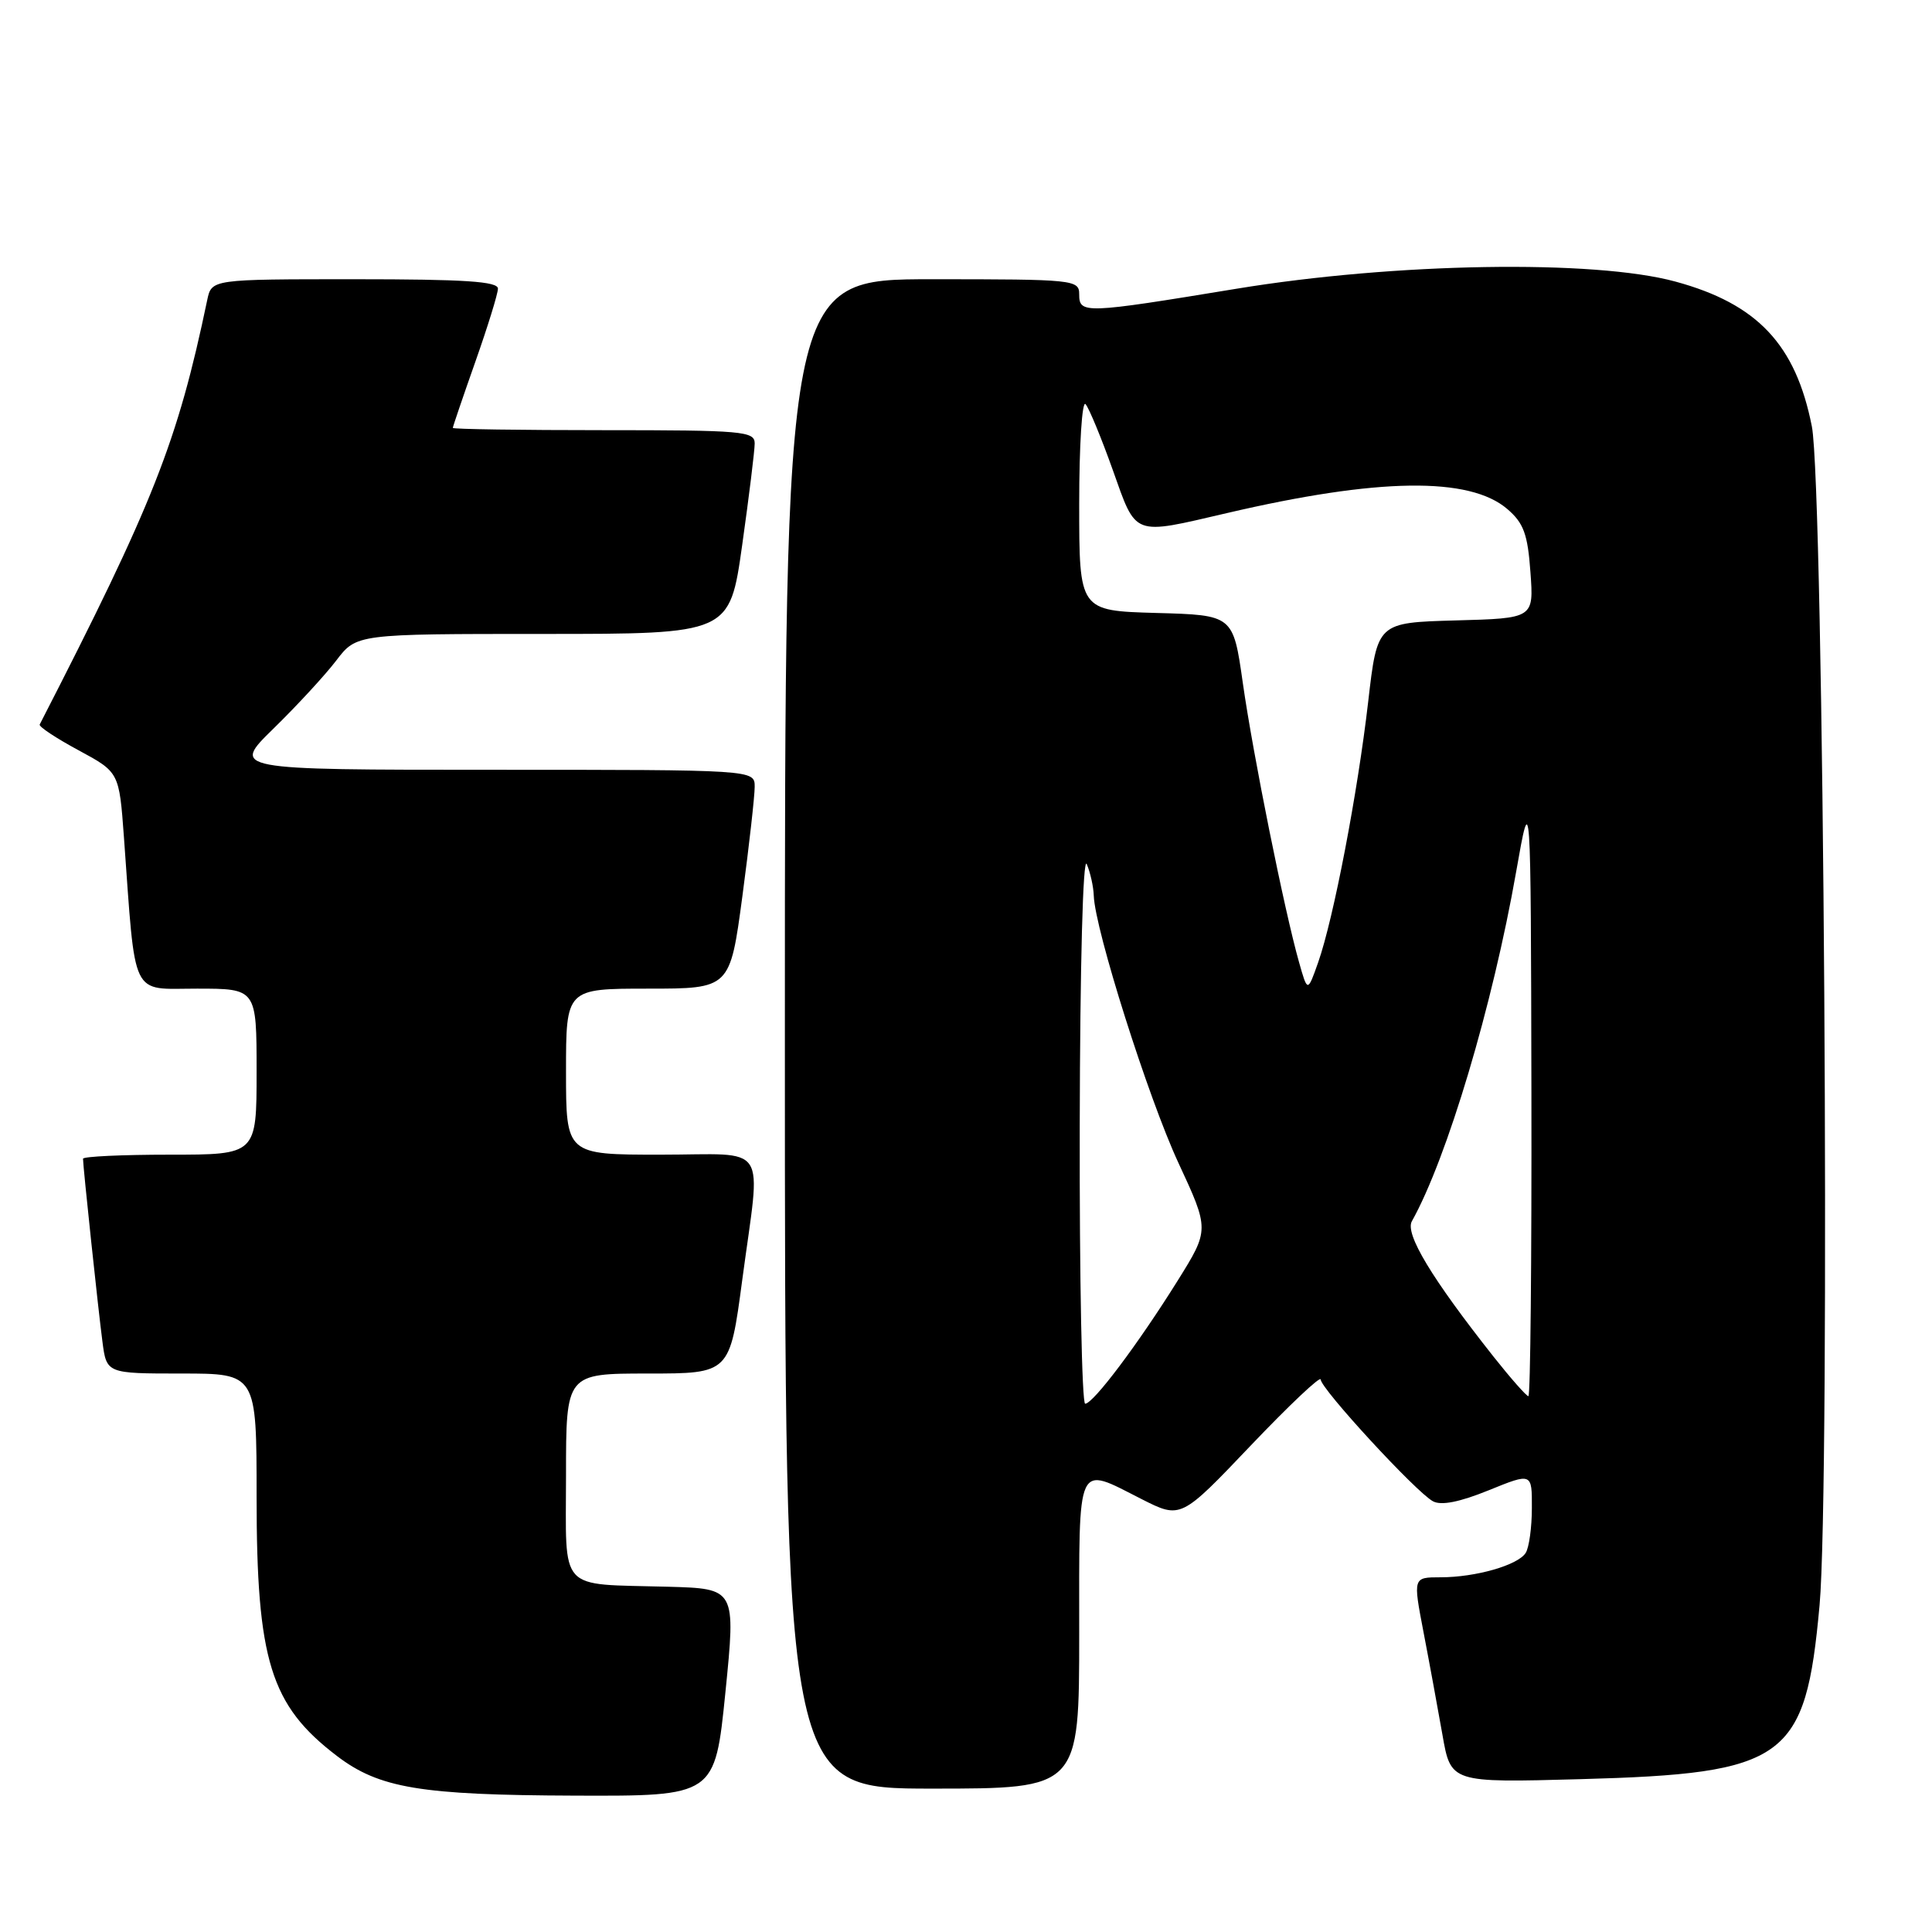 <?xml version="1.0" encoding="UTF-8" standalone="no"?>
<!DOCTYPE svg PUBLIC "-//W3C//DTD SVG 1.1//EN" "http://www.w3.org/Graphics/SVG/1.1/DTD/svg11.dtd" >
<svg xmlns="http://www.w3.org/2000/svg" xmlns:xlink="http://www.w3.org/1999/xlink" version="1.1" viewBox="0 0 256 256">
 <g >
 <path fill="currentColor"
d=" M 96.12 224.25 C 97.50 210.50 97.50 210.50 88.50 210.25 C 73.78 209.84 75.00 211.18 75.00 195.48 C 75.00 182.00 75.00 182.00 85.85 182.00 C 96.70 182.00 96.70 182.00 98.35 169.61 C 100.83 151.02 102.12 153.00 87.50 153.00 C 75.00 153.00 75.00 153.00 75.00 142.00 C 75.00 131.00 75.00 131.00 85.86 131.00 C 96.73 131.00 96.73 131.00 98.37 118.75 C 99.27 112.01 100.00 105.49 100.00 104.25 C 100.00 102.00 100.00 102.00 65.32 102.00 C 30.65 102.00 30.65 102.00 36.25 96.53 C 39.33 93.52 43.07 89.47 44.55 87.53 C 47.24 84.00 47.24 84.00 71.96 84.00 C 96.68 84.00 96.68 84.00 98.34 72.25 C 99.25 65.79 100.00 59.71 100.00 58.75 C 100.00 57.14 98.38 57.00 80.00 57.00 C 69.00 57.00 60.00 56.87 60.00 56.70 C 60.00 56.54 61.34 52.60 62.98 47.95 C 64.62 43.30 65.97 38.94 65.98 38.25 C 66.00 37.29 61.55 37.00 47.02 37.00 C 28.04 37.00 28.04 37.00 27.46 39.75 C 23.52 58.58 20.35 66.61 5.26 96.00 C 5.12 96.28 7.43 97.81 10.40 99.41 C 15.79 102.32 15.79 102.32 16.42 110.91 C 18.00 132.64 17.21 131.00 26.10 131.00 C 34.00 131.00 34.00 131.00 34.00 142.00 C 34.00 153.00 34.00 153.00 22.50 153.00 C 16.18 153.00 11.00 153.24 11.00 153.54 C 11.00 154.55 13.01 173.49 13.57 177.75 C 14.12 182.00 14.12 182.00 24.06 182.00 C 34.00 182.00 34.00 182.00 34.00 198.34 C 34.00 220.03 35.84 225.96 44.64 232.67 C 50.24 236.94 55.71 237.86 76.12 237.93 C 94.73 238.00 94.73 238.00 96.12 224.25 Z  M 143.00 216.50 C 143.00 193.23 142.54 194.21 151.27 198.64 C 156.47 201.27 156.47 201.27 165.73 191.54 C 170.83 186.19 175.00 182.25 175.00 182.79 C 175.00 184.00 187.66 197.75 189.88 198.93 C 190.97 199.52 193.42 199.03 197.26 197.47 C 203.00 195.14 203.00 195.14 202.98 199.82 C 202.98 202.39 202.61 205.07 202.16 205.77 C 201.13 207.40 195.53 209.00 190.87 209.00 C 187.23 209.00 187.23 209.00 188.62 216.25 C 189.39 220.24 190.51 226.36 191.13 229.86 C 192.24 236.22 192.24 236.22 209.37 235.75 C 236.73 235.00 239.24 233.18 241.10 212.72 C 242.54 196.99 241.67 64.56 240.08 56.50 C 237.94 45.65 232.86 40.26 222.00 37.31 C 211.22 34.37 184.80 34.81 163.84 38.26 C 143.66 41.58 143.00 41.60 143.00 39.00 C 143.00 37.07 142.33 37.00 123.50 37.00 C 104.00 37.00 104.00 37.00 104.00 137.00 C 104.00 237.00 104.00 237.00 123.50 237.00 C 143.00 237.00 143.00 237.00 143.00 216.50 Z  M 143.07 149.25 C 143.11 127.80 143.50 113.33 144.00 114.50 C 144.47 115.60 144.89 117.48 144.93 118.67 C 145.07 123.14 152.15 145.47 156.13 154.05 C 160.26 162.94 160.26 162.94 156.03 169.72 C 150.81 178.08 144.86 186.00 143.79 186.00 C 143.36 186.00 143.03 169.46 143.07 149.25 Z  M 197.89 179.75 C 189.71 169.40 186.14 163.49 187.08 161.82 C 191.74 153.50 197.79 133.23 200.90 115.50 C 202.84 104.50 202.84 104.50 202.92 144.75 C 202.96 166.89 202.79 185.00 202.52 185.00 C 202.26 185.00 200.18 182.64 197.89 179.75 Z  M 172.13 127.50 C 170.21 120.75 166.03 100.00 164.68 90.50 C 163.40 81.50 163.40 81.50 153.20 81.22 C 143.00 80.93 143.00 80.93 143.00 66.77 C 143.00 58.97 143.38 53.03 143.84 53.55 C 144.30 54.07 145.92 57.99 147.44 62.25 C 150.62 71.17 149.96 70.92 162.60 67.98 C 182.60 63.31 194.73 63.14 199.74 67.46 C 201.89 69.31 202.43 70.77 202.79 75.81 C 203.24 81.93 203.24 81.93 192.87 82.21 C 182.50 82.50 182.50 82.50 181.29 93.00 C 179.89 105.10 176.71 121.69 174.67 127.50 C 173.26 131.50 173.26 131.50 172.13 127.50 Z "/>
</g>
</svg>